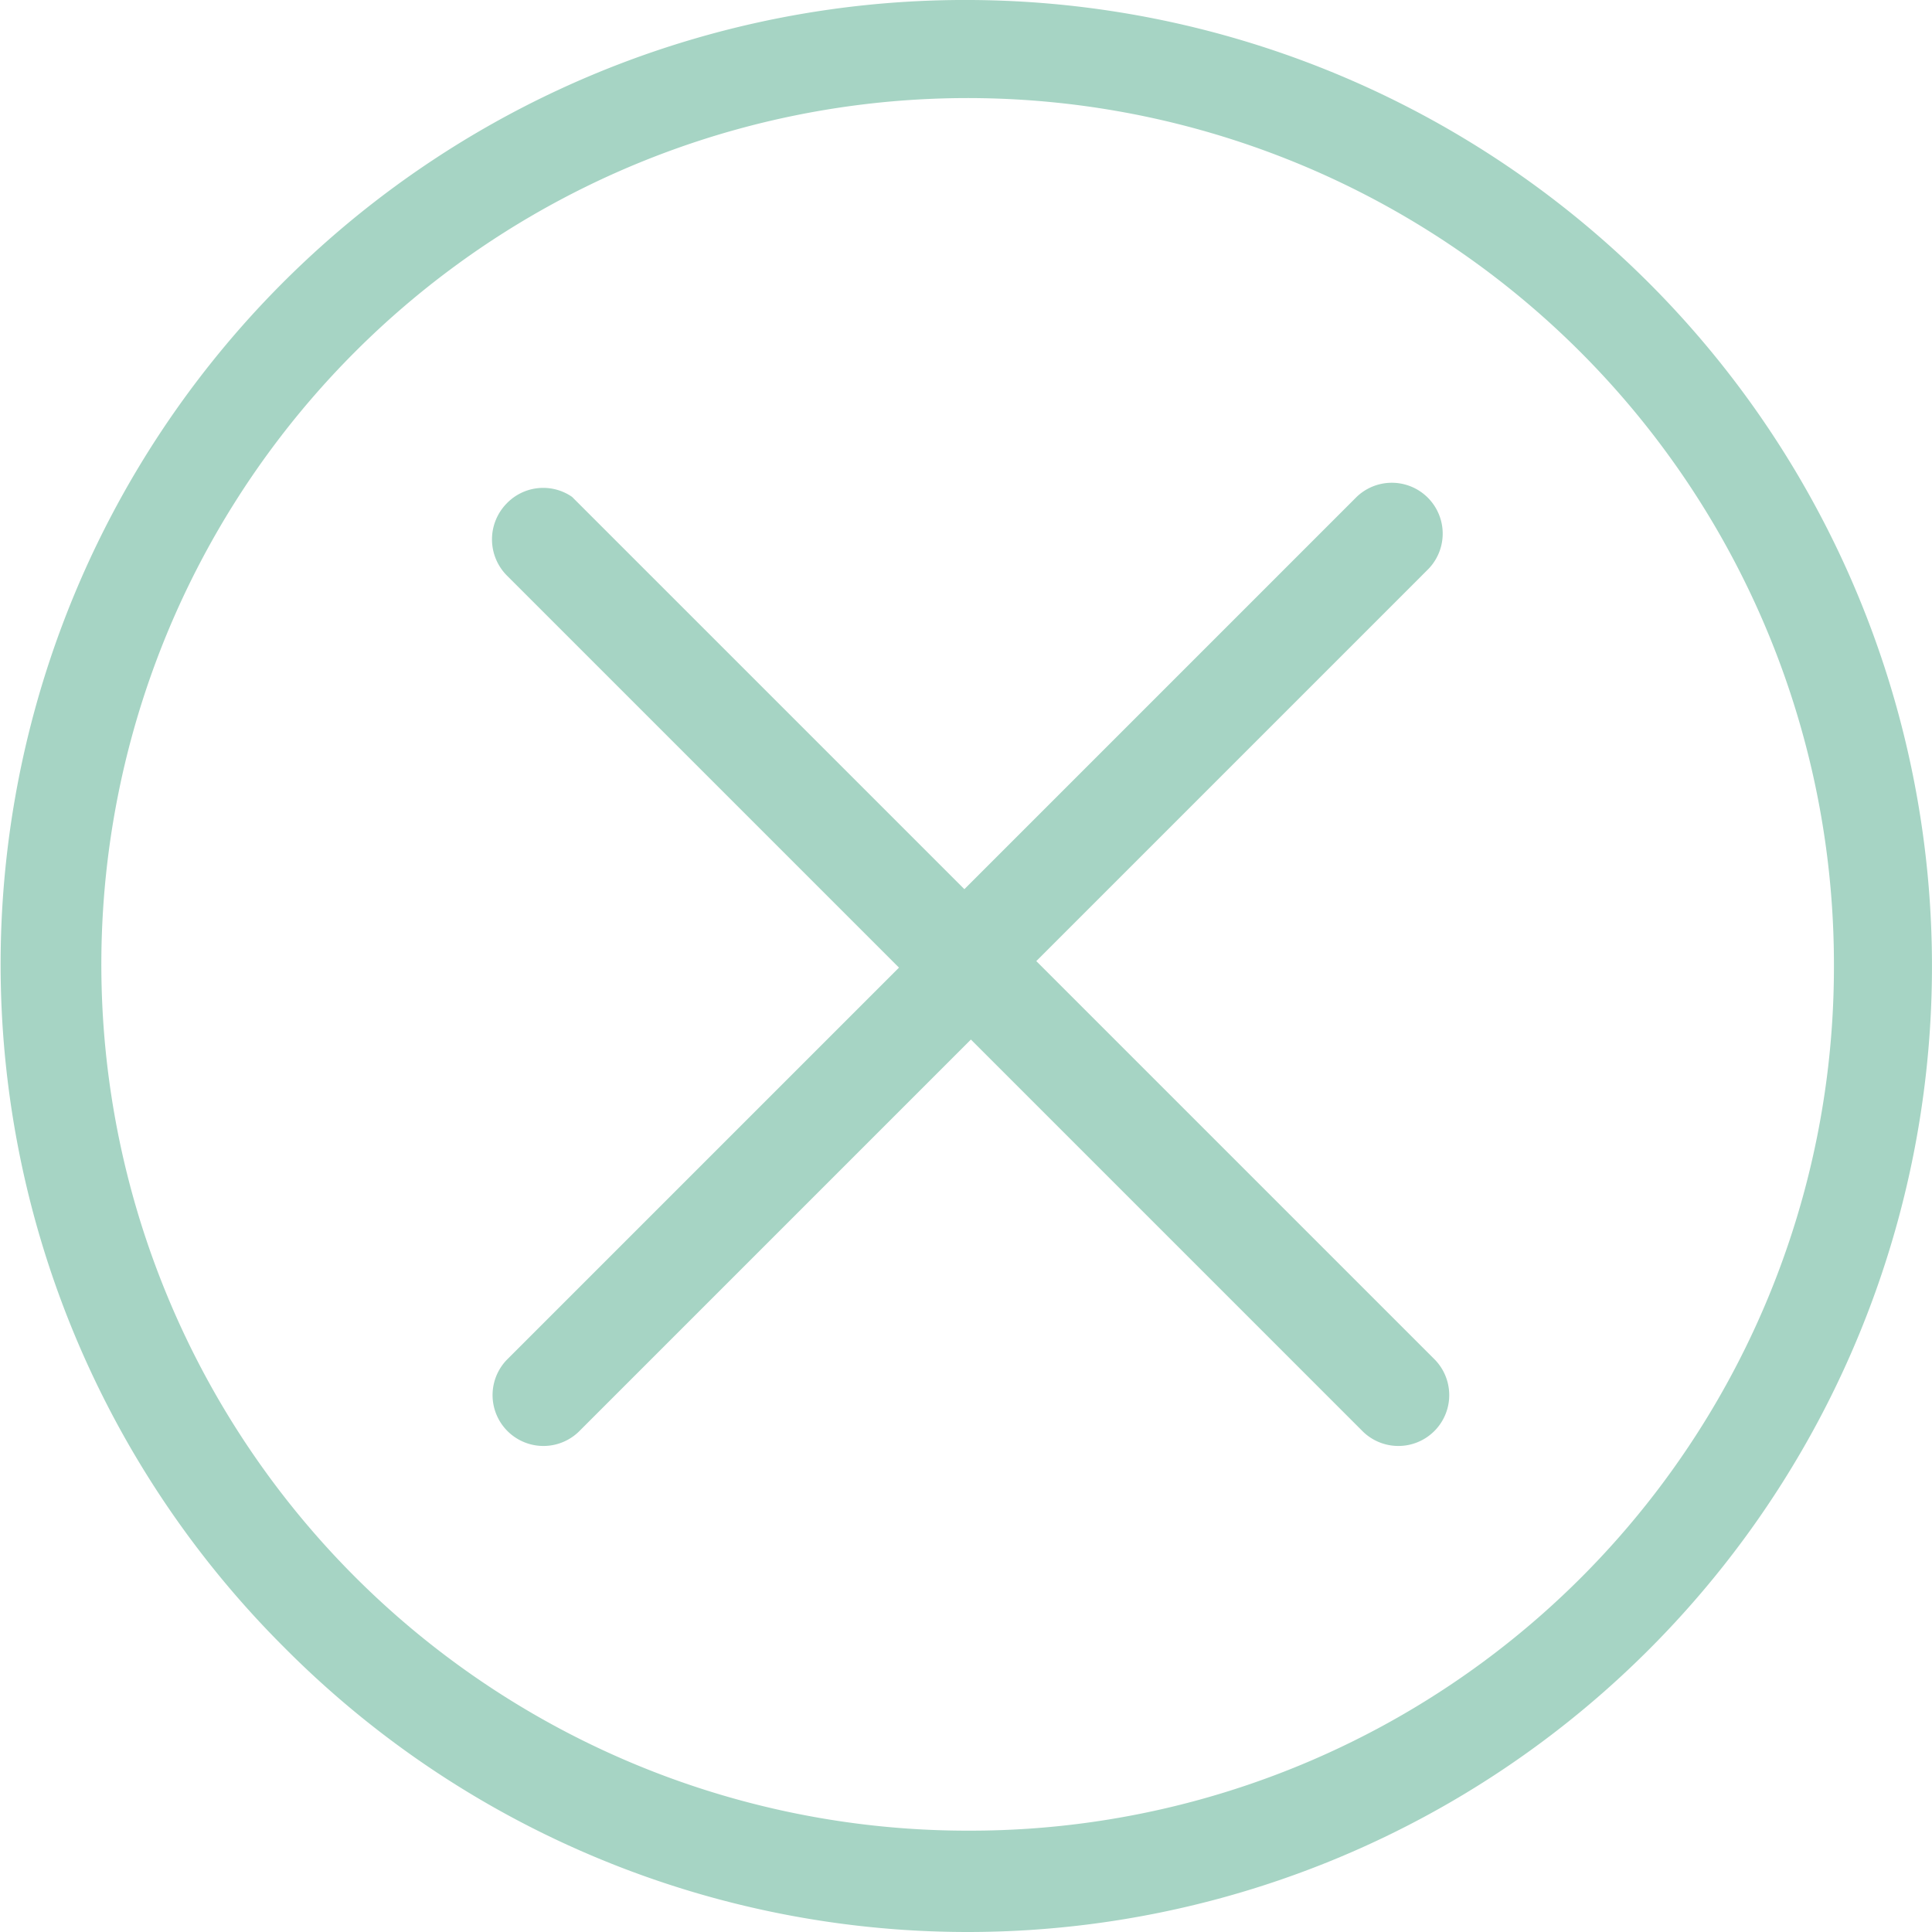 <svg xmlns="http://www.w3.org/2000/svg" width="29.55" height="29.55" viewBox="0 0 29.55 29.55">
  <g id="Title_Bar_Icon___Exit" data-name="Title Bar Icon _ Exit" transform="translate(0.05)">
    <path id="Path_6228" data-name="Path 6228" d="M14.8,0A14.75,14.75,0,0,0,4.3,25.2a14.727,14.727,0,0,0,20.9,0A14.779,14.779,0,0,0,14.8,0Zm0,28h0A13.25,13.25,0,1,1,28,14.8,13.209,13.209,0,0,1,14.8,28Z" fill="#a6d4c4"/>
    <path id="Path_6229" data-name="Path 6229" d="M15.8,14.7l6-6a.778.778,0,0,0-1.1-1.1l-6,6-6-6a.775.775,0,0,0-1,.1.785.785,0,0,0,0,1.1l6,6-6,6a.778.778,0,0,0,1.1,1.1l6-6,6,6a.778.778,0,0,0,1.1-1.1Z" fill="#a6d4c4"/>
  </g>
</svg>
